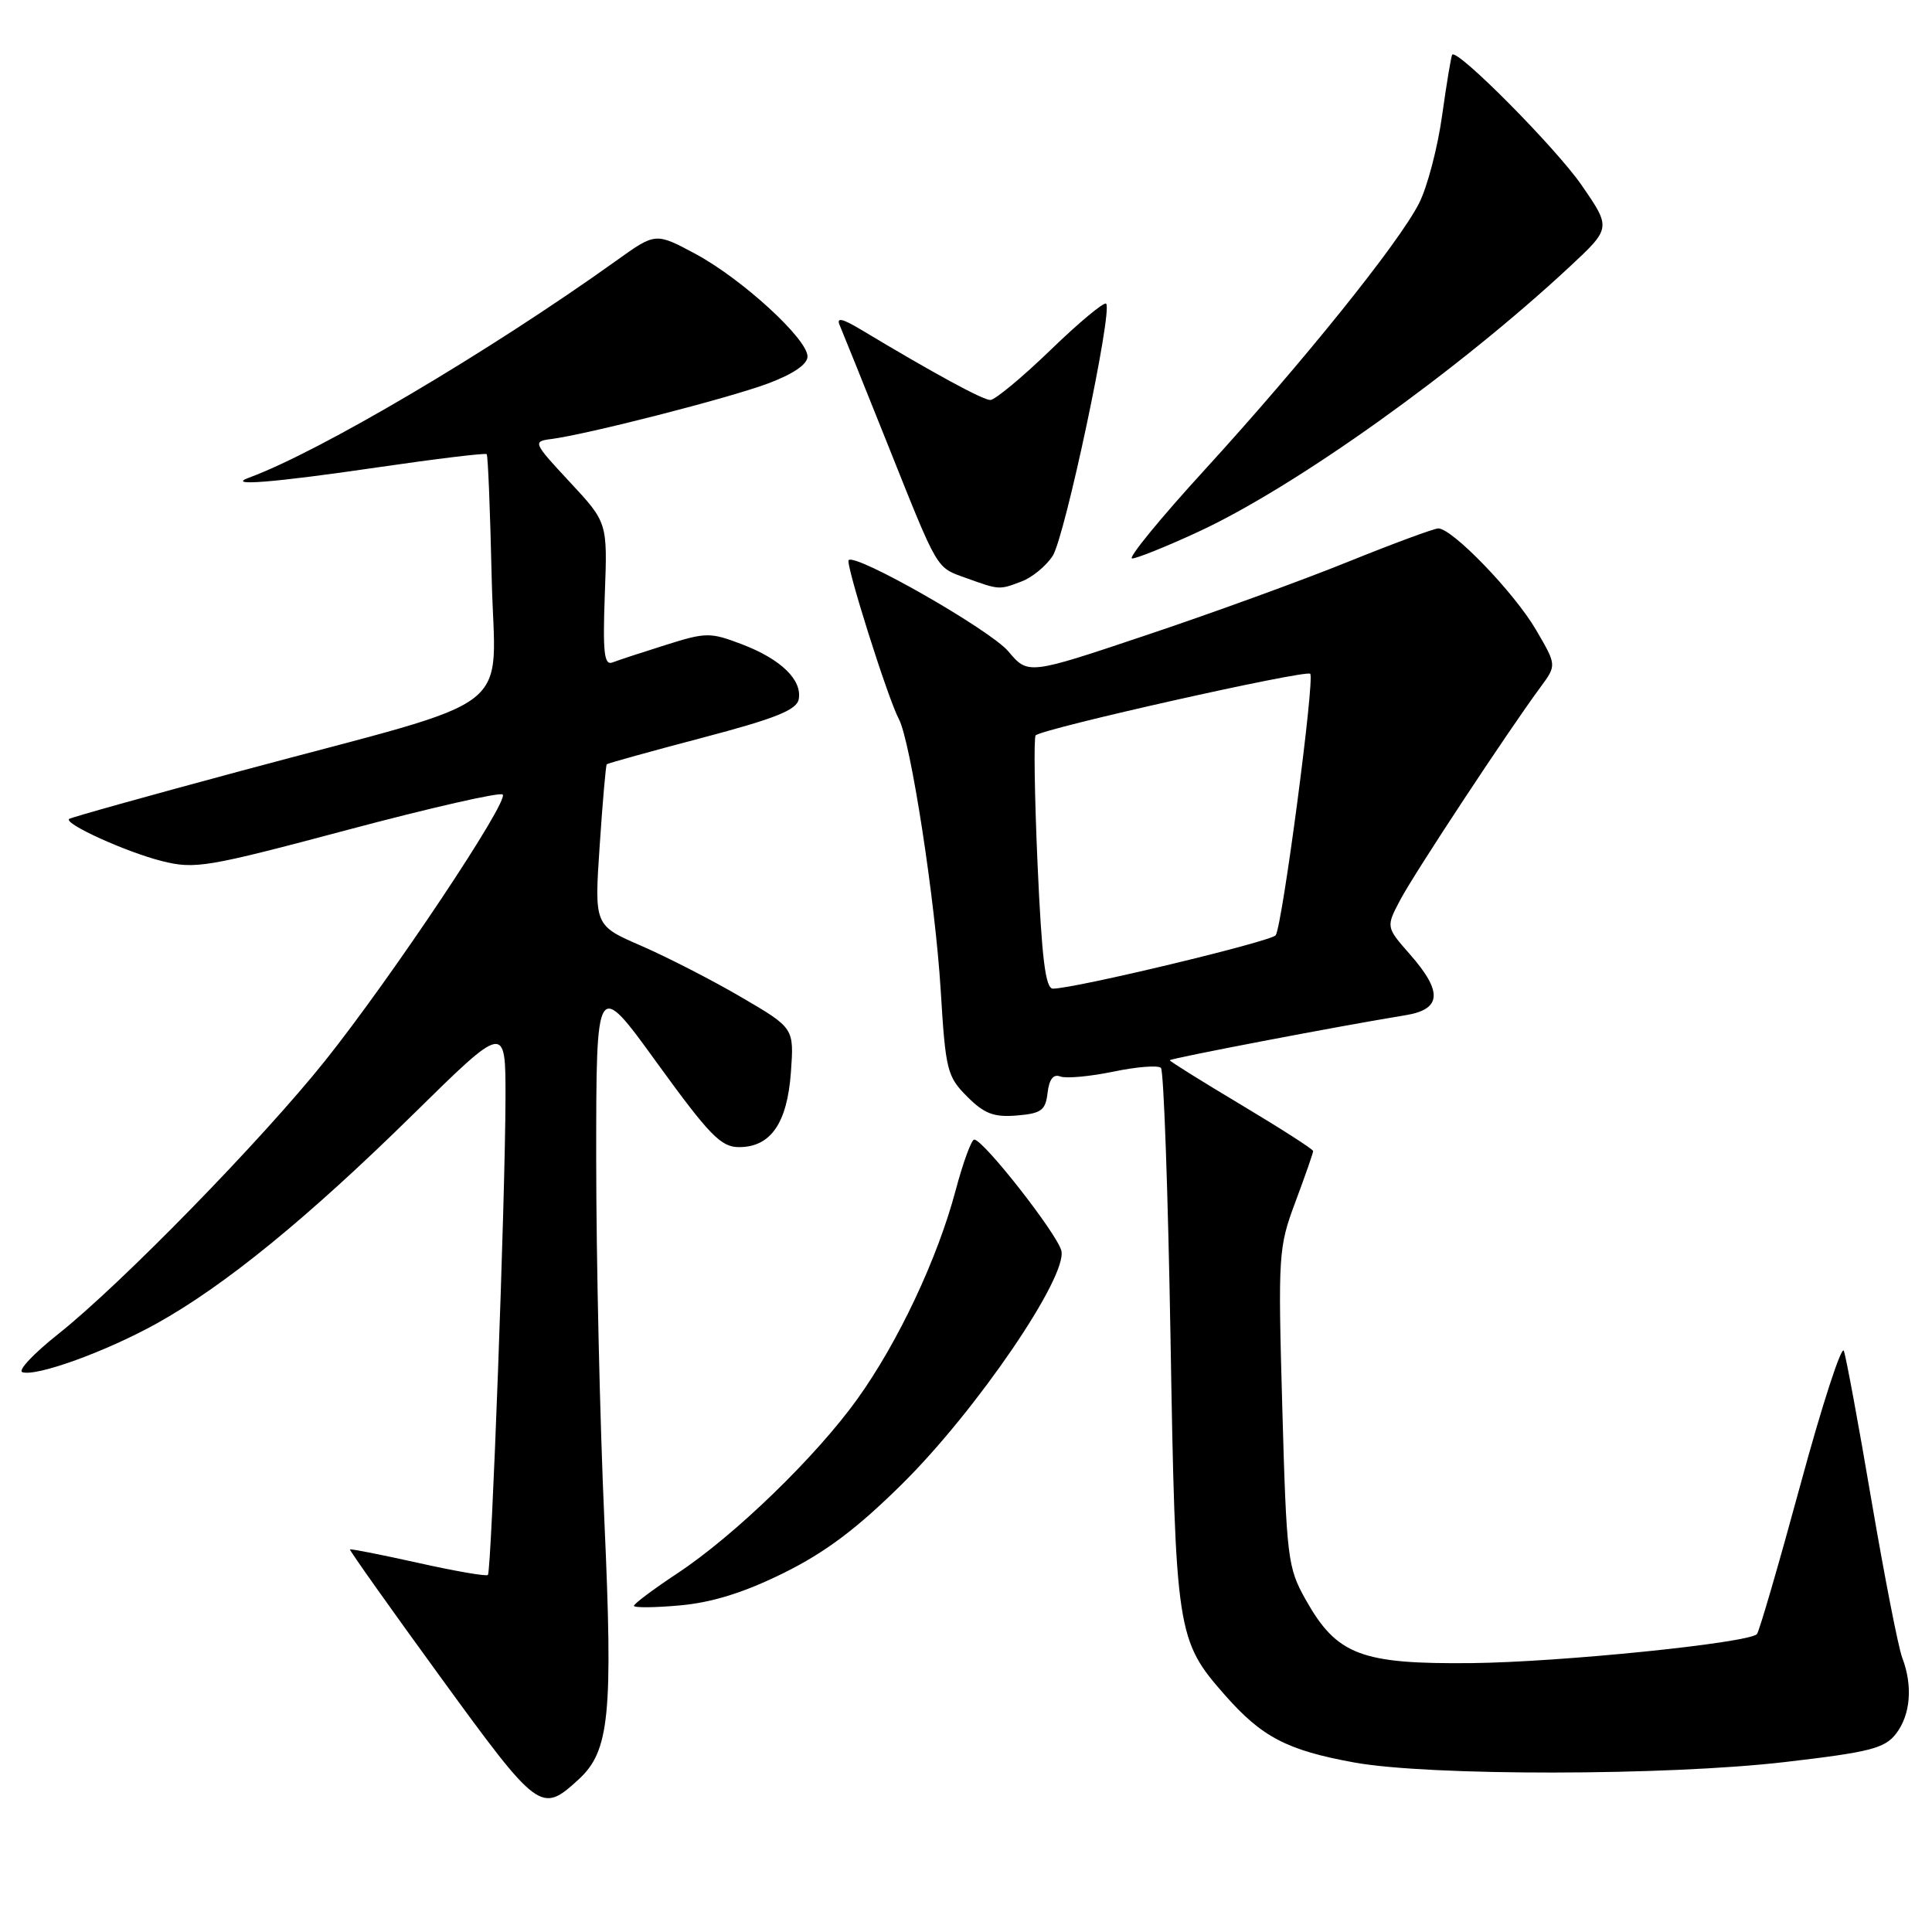 <?xml version="1.0" encoding="UTF-8" standalone="no"?>
<!DOCTYPE svg PUBLIC "-//W3C//DTD SVG 1.1//EN" "http://www.w3.org/Graphics/SVG/1.1/DTD/svg11.dtd" >
<svg xmlns="http://www.w3.org/2000/svg" xmlns:xlink="http://www.w3.org/1999/xlink" version="1.1" viewBox="0 0 256 256">
 <g >
 <path fill="currentColor"
d=" M 76.64 235.81 C 80.77 232.04 81.24 227.29 80.08 201.43 C 79.49 188.27 79.00 166.75 79.00 153.61 C 79.00 129.71 79.00 129.71 87.07 140.86 C 94.01 150.43 95.53 152.00 97.92 152.00 C 102.12 152.00 104.31 148.84 104.80 142.07 C 105.22 136.22 105.22 136.22 98.22 132.13 C 94.36 129.87 88.40 126.82 84.98 125.33 C 78.75 122.63 78.75 122.63 79.46 112.07 C 79.85 106.25 80.27 101.40 80.40 101.27 C 80.53 101.14 86.22 99.56 93.05 97.76 C 102.72 95.22 105.55 94.08 105.83 92.67 C 106.32 90.10 103.49 87.35 98.31 85.37 C 94.10 83.77 93.56 83.77 88.18 85.47 C 85.06 86.45 81.89 87.49 81.15 87.78 C 80.05 88.19 79.86 86.47 80.14 78.77 C 80.50 69.24 80.50 69.24 75.50 63.87 C 70.65 58.66 70.58 58.49 73.00 58.18 C 77.77 57.57 96.53 52.77 101.75 50.82 C 105.10 49.57 107.00 48.27 107.00 47.24 C 107.00 44.91 98.33 36.97 92.17 33.65 C 86.87 30.81 86.87 30.81 81.69 34.52 C 64.93 46.52 42.37 59.85 33.00 63.29 C 29.83 64.46 36.21 63.95 50.01 61.93 C 57.81 60.79 64.33 60.00 64.49 60.18 C 64.66 60.36 64.95 67.70 65.15 76.50 C 65.56 95.08 69.48 92.05 32.00 102.13 C 19.62 105.46 9.34 108.33 9.15 108.52 C 8.49 109.17 16.75 112.91 21.43 114.09 C 25.84 115.20 27.36 114.94 46.06 109.96 C 57.02 107.04 66.27 104.93 66.61 105.28 C 67.48 106.14 51.91 129.48 43.12 140.50 C 34.69 151.06 15.98 170.22 7.66 176.81 C 4.45 179.36 2.33 181.61 2.96 181.82 C 4.81 182.44 14.04 179.10 20.74 175.38 C 29.75 170.38 40.77 161.39 54.75 147.65 C 67.00 135.60 67.00 135.60 66.98 145.55 C 66.95 158.82 65.12 208.21 64.65 208.69 C 64.44 208.90 60.28 208.18 55.41 207.09 C 50.54 206.01 46.47 205.20 46.37 205.31 C 46.28 205.41 51.66 213.01 58.35 222.20 C 71.37 240.09 71.70 240.33 76.64 235.81 Z  M 236.51 233.48 C 247.77 232.17 249.73 231.67 251.23 229.73 C 253.16 227.23 253.48 223.38 252.05 219.64 C 251.53 218.26 249.70 208.90 247.98 198.82 C 246.27 188.74 244.62 179.82 244.32 179.00 C 244.03 178.18 241.43 186.16 238.56 196.75 C 235.68 207.34 233.09 216.24 232.80 216.53 C 231.61 217.72 206.69 220.25 195.00 220.37 C 180.32 220.52 177.13 219.30 173.00 211.95 C 170.62 207.71 170.47 206.49 169.91 186.50 C 169.34 166.18 169.39 165.30 171.66 159.23 C 172.95 155.78 174.00 152.76 174.00 152.52 C 174.00 152.29 169.72 149.54 164.50 146.42 C 159.28 143.30 155.00 140.63 155.00 140.49 C 155.00 140.25 177.68 135.91 186.25 134.52 C 191.03 133.74 191.19 131.42 186.82 126.45 C 183.64 122.83 183.64 122.83 185.57 119.19 C 187.46 115.62 199.89 96.78 204.13 91.04 C 206.27 88.14 206.27 88.14 203.52 83.44 C 200.63 78.50 192.40 69.98 190.57 70.02 C 189.98 70.04 184.64 72.01 178.70 74.41 C 172.76 76.82 160.78 81.18 152.07 84.10 C 136.23 89.42 136.23 89.42 133.61 86.31 C 131.23 83.48 113.38 73.28 112.45 74.22 C 112.00 74.67 117.65 92.57 119.10 95.27 C 120.67 98.22 123.92 119.28 124.65 131.24 C 125.29 141.81 125.50 142.65 128.15 145.30 C 130.42 147.58 131.70 148.06 134.73 147.81 C 137.99 147.54 138.54 147.13 138.81 144.80 C 139.02 143.00 139.58 142.28 140.50 142.64 C 141.26 142.93 144.42 142.64 147.52 142.00 C 150.62 141.35 153.46 141.13 153.83 141.50 C 154.20 141.86 154.77 157.99 155.10 177.33 C 155.76 216.35 155.92 217.35 162.31 224.61 C 167.21 230.18 170.55 231.92 179.45 233.54 C 189.39 235.34 220.82 235.31 236.51 233.48 Z  M 103.84 208.43 C 109.38 205.69 113.57 202.54 119.57 196.60 C 129.41 186.86 141.51 169.12 140.63 165.71 C 140.04 163.43 130.30 151.00 129.09 151.00 C 128.72 151.00 127.61 154.04 126.62 157.75 C 124.22 166.78 119.02 177.82 113.63 185.34 C 108.17 192.97 97.37 203.44 89.75 208.48 C 86.59 210.57 84.00 212.51 84.00 212.78 C 84.00 213.05 86.76 213.03 90.14 212.72 C 94.40 212.33 98.60 211.02 103.84 208.43 Z  M 135.38 77.04 C 136.76 76.52 138.61 75.00 139.48 73.67 C 141.10 71.20 147.47 41.14 146.57 40.24 C 146.30 39.96 142.98 42.72 139.21 46.37 C 135.43 50.02 131.84 53.00 131.22 53.00 C 130.22 53.00 123.73 49.47 114.07 43.67 C 111.62 42.20 110.81 42.03 111.25 43.06 C 111.59 43.85 114.39 50.80 117.47 58.50 C 124.44 75.94 123.96 75.12 128.07 76.61 C 132.43 78.18 132.39 78.18 135.38 77.04 Z  M 158.75 70.48 C 171.59 64.55 193.09 49.20 207.95 35.38 C 213.49 30.22 213.49 30.22 209.58 24.55 C 206.21 19.65 193.17 6.49 192.43 7.24 C 192.29 7.38 191.69 11.00 191.09 15.28 C 190.50 19.56 189.12 24.81 188.02 26.96 C 185.32 32.25 172.64 48.01 159.63 62.25 C 153.72 68.71 149.40 74.00 150.01 74.00 C 150.63 74.00 154.56 72.42 158.75 70.48 Z  M 137.48 114.46 C 137.08 105.36 136.97 97.70 137.23 97.44 C 138.13 96.54 173.04 88.71 173.61 89.28 C 174.24 89.90 169.94 122.49 169.04 123.92 C 168.53 124.73 142.39 131.00 139.52 131.00 C 138.53 131.00 138.04 127.05 137.48 114.46 Z "/>
</g>
</svg>